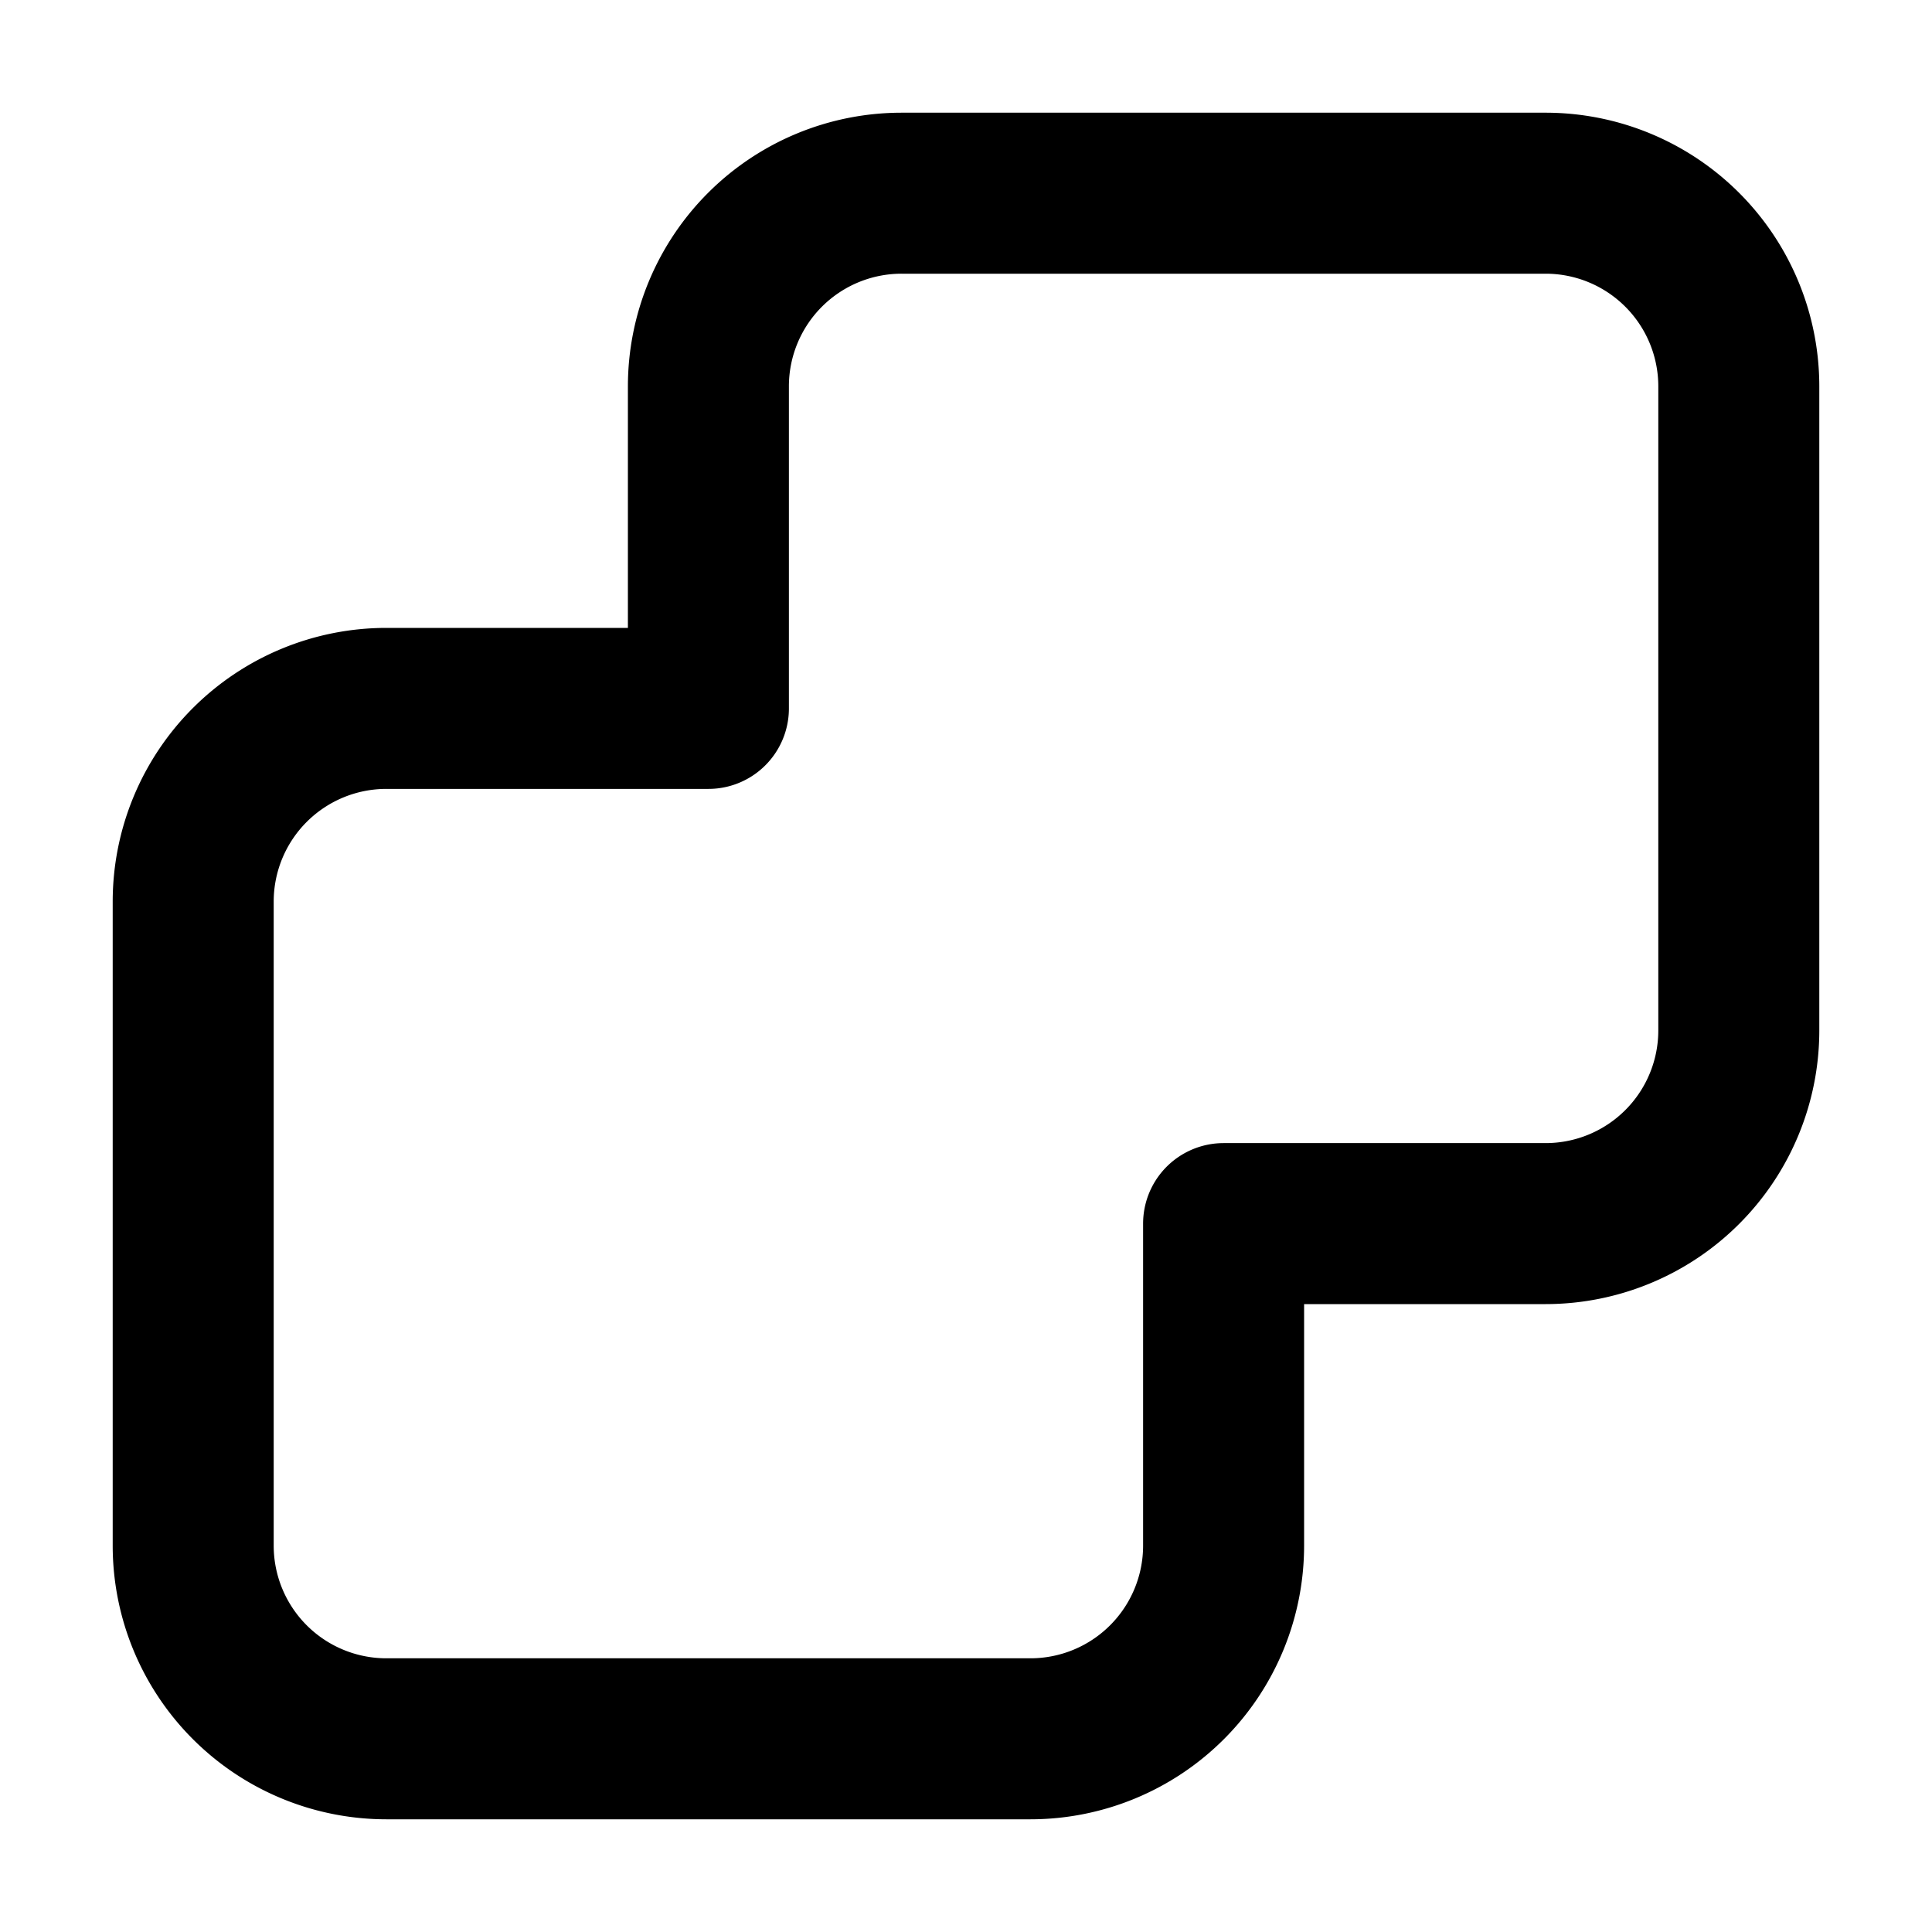 <svg xmlns="http://www.w3.org/2000/svg" fill="none" viewBox="0 0 24 24">
  <path stroke="currentColor" stroke-linecap="round" stroke-linejoin="round" stroke-width="2" d="M4.8 21.6h8a2.4 2.4 0 0 0 2.4-2.4v-4h4a2.4 2.4 0 0 0 2.4-2.4v-8a2.4 2.4 0 0 0-2.4-2.4h-8a2.4 2.4 0 0 0-2.4 2.4v4h-4a2.4 2.4 0 0 0-2.4 2.4v8a2.4 2.4 0 0 0 2.4 2.4Z"/>
</svg>
